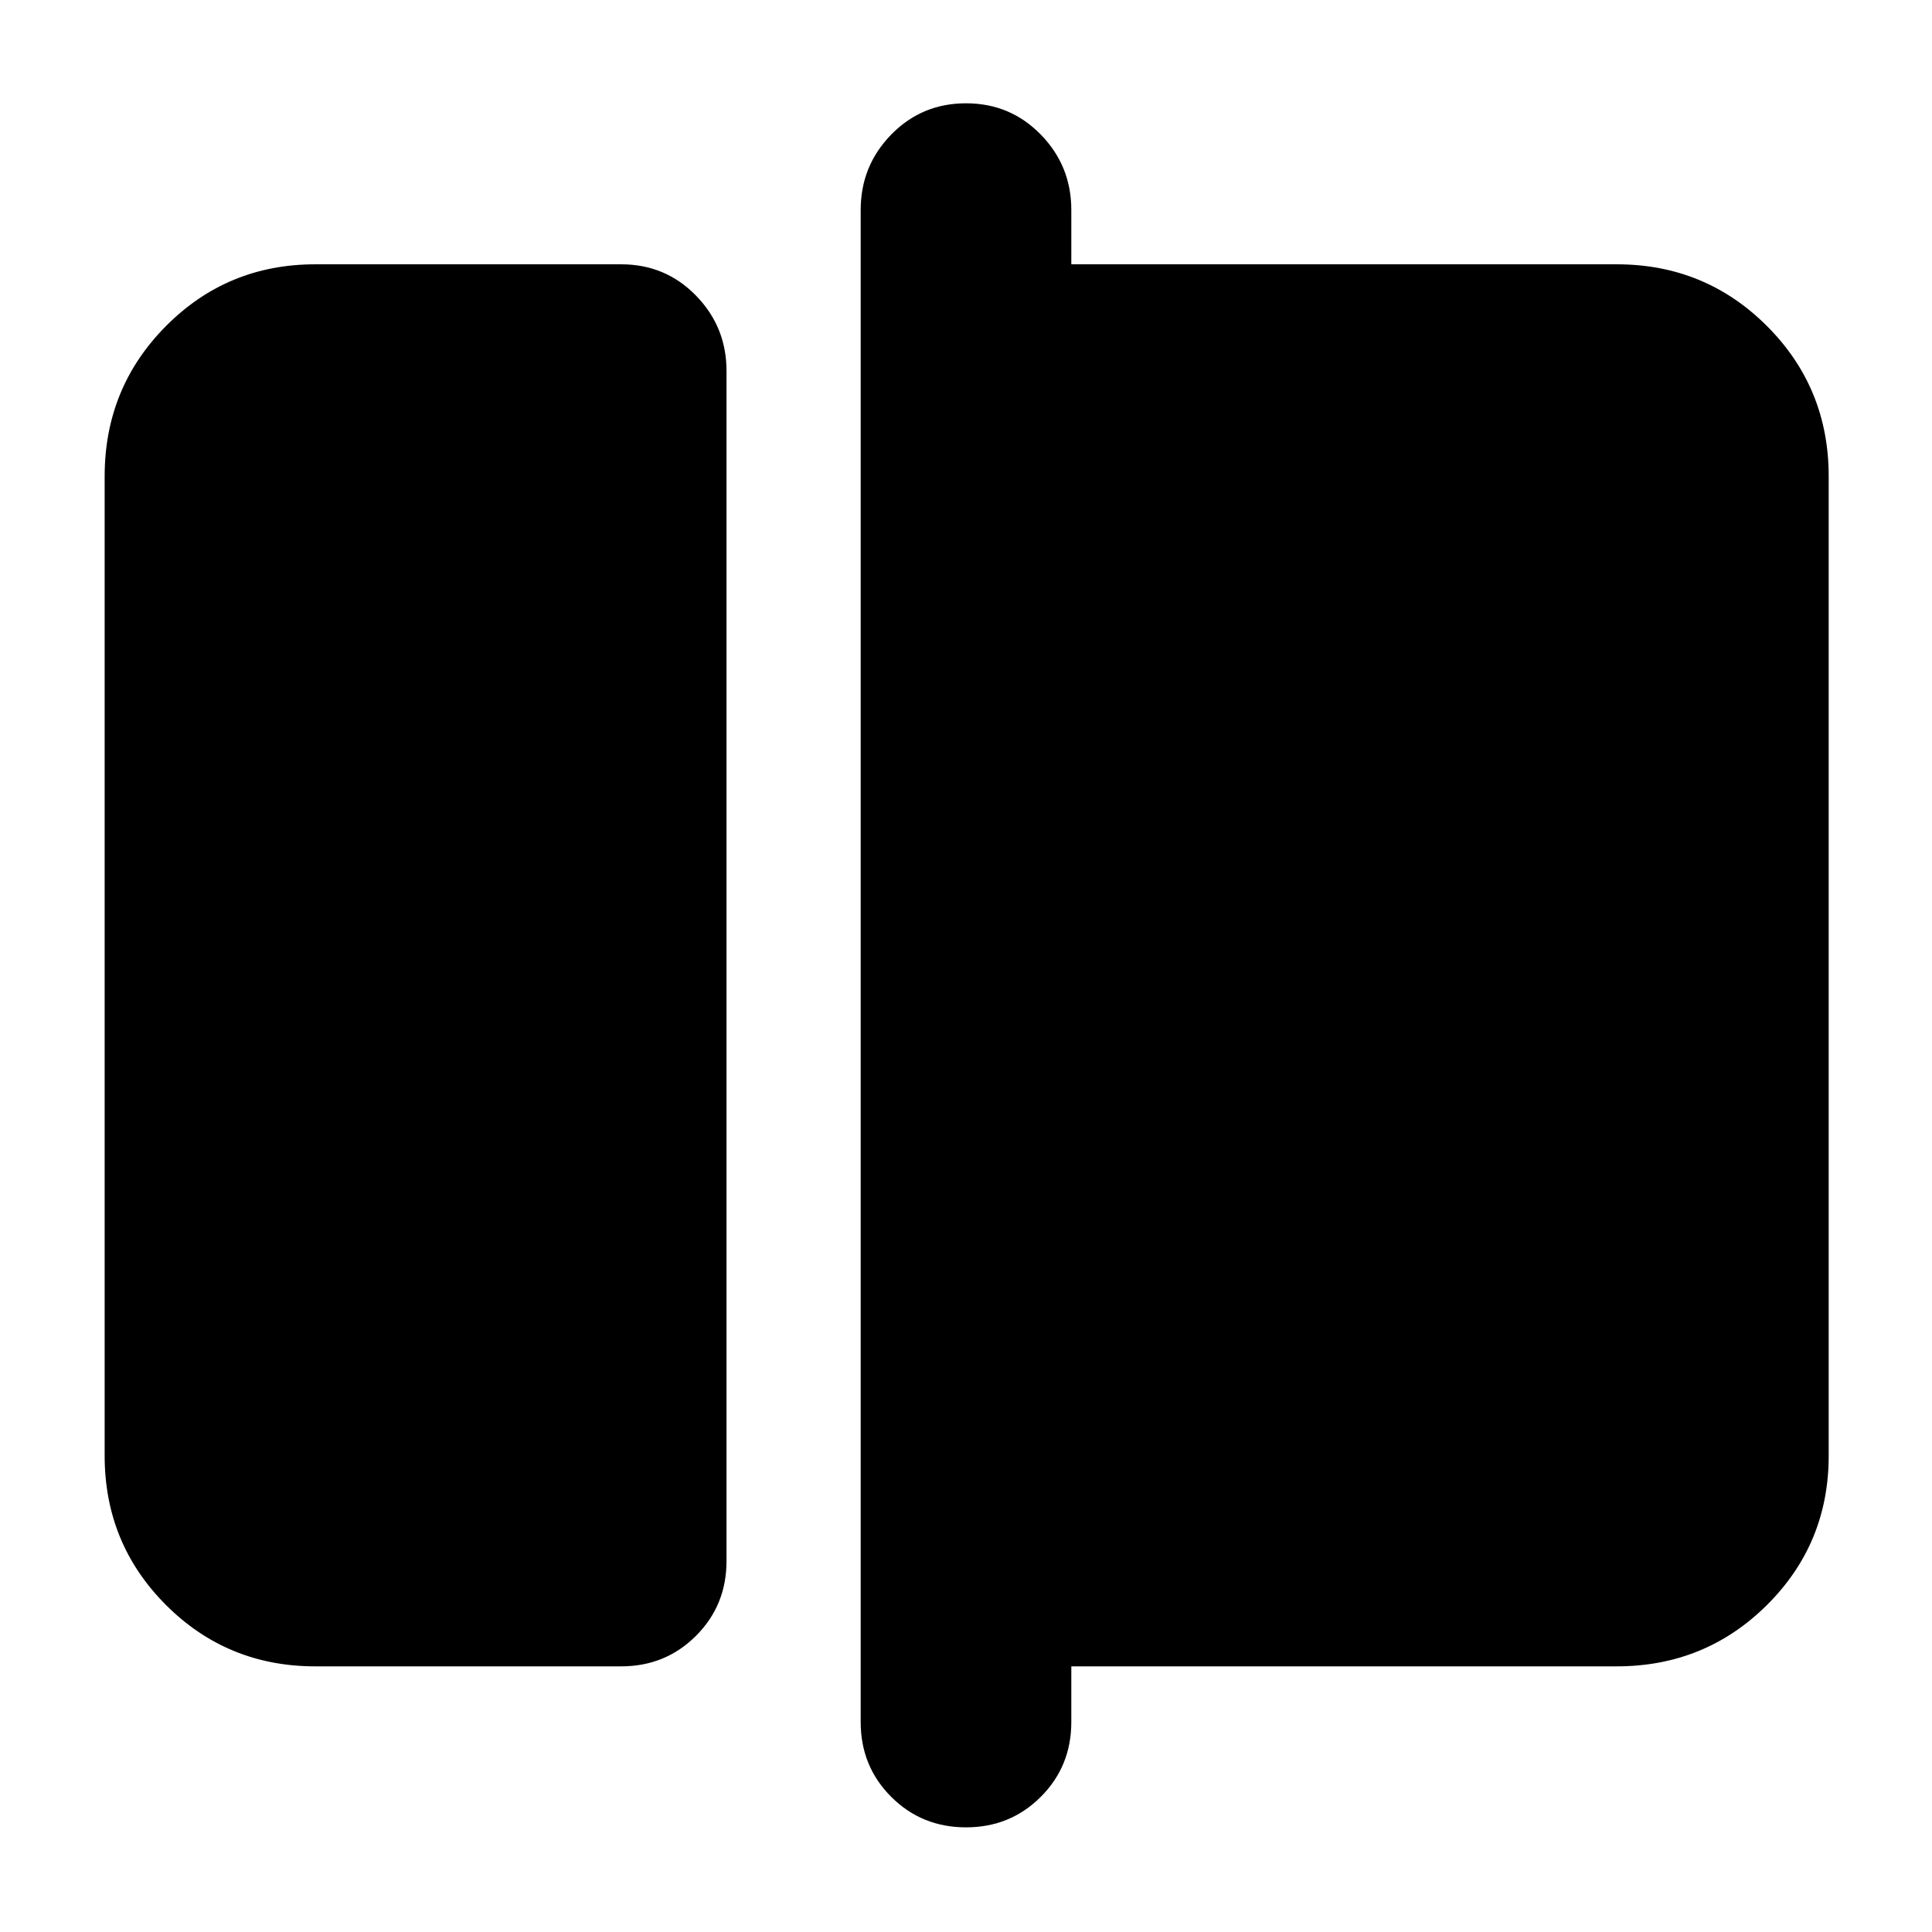 <svg xmlns="http://www.w3.org/2000/svg" height="40" viewBox="0 -960 960 960" width="40"><path d="M156.67-132q-43.7 0-74.19-30.48Q52-192.97 52-236.67v-486.66q0-43.98 30.48-74.66 30.49-30.68 74.19-30.68h152q22 0 37.16 15.55Q361-797.58 361-775.67v591.34q0 22-15.17 37.16Q330.67-132 308.67-132h-152ZM480-52q-22 0-37.17-15.17-15.16-15.16-15.16-37.16v-751.34q0-21.91 15.16-37.45Q458-908.67 480-908.67t37.17 15.55q15.16 15.54 15.16 37.45v27h271q43.98 0 74.66 30.68t30.68 74.66v486.66q0 43.7-30.68 74.19Q847.31-132 803.33-132h-271v27.67q0 22-15.16 37.16Q502-52 480-52Z"/></svg>